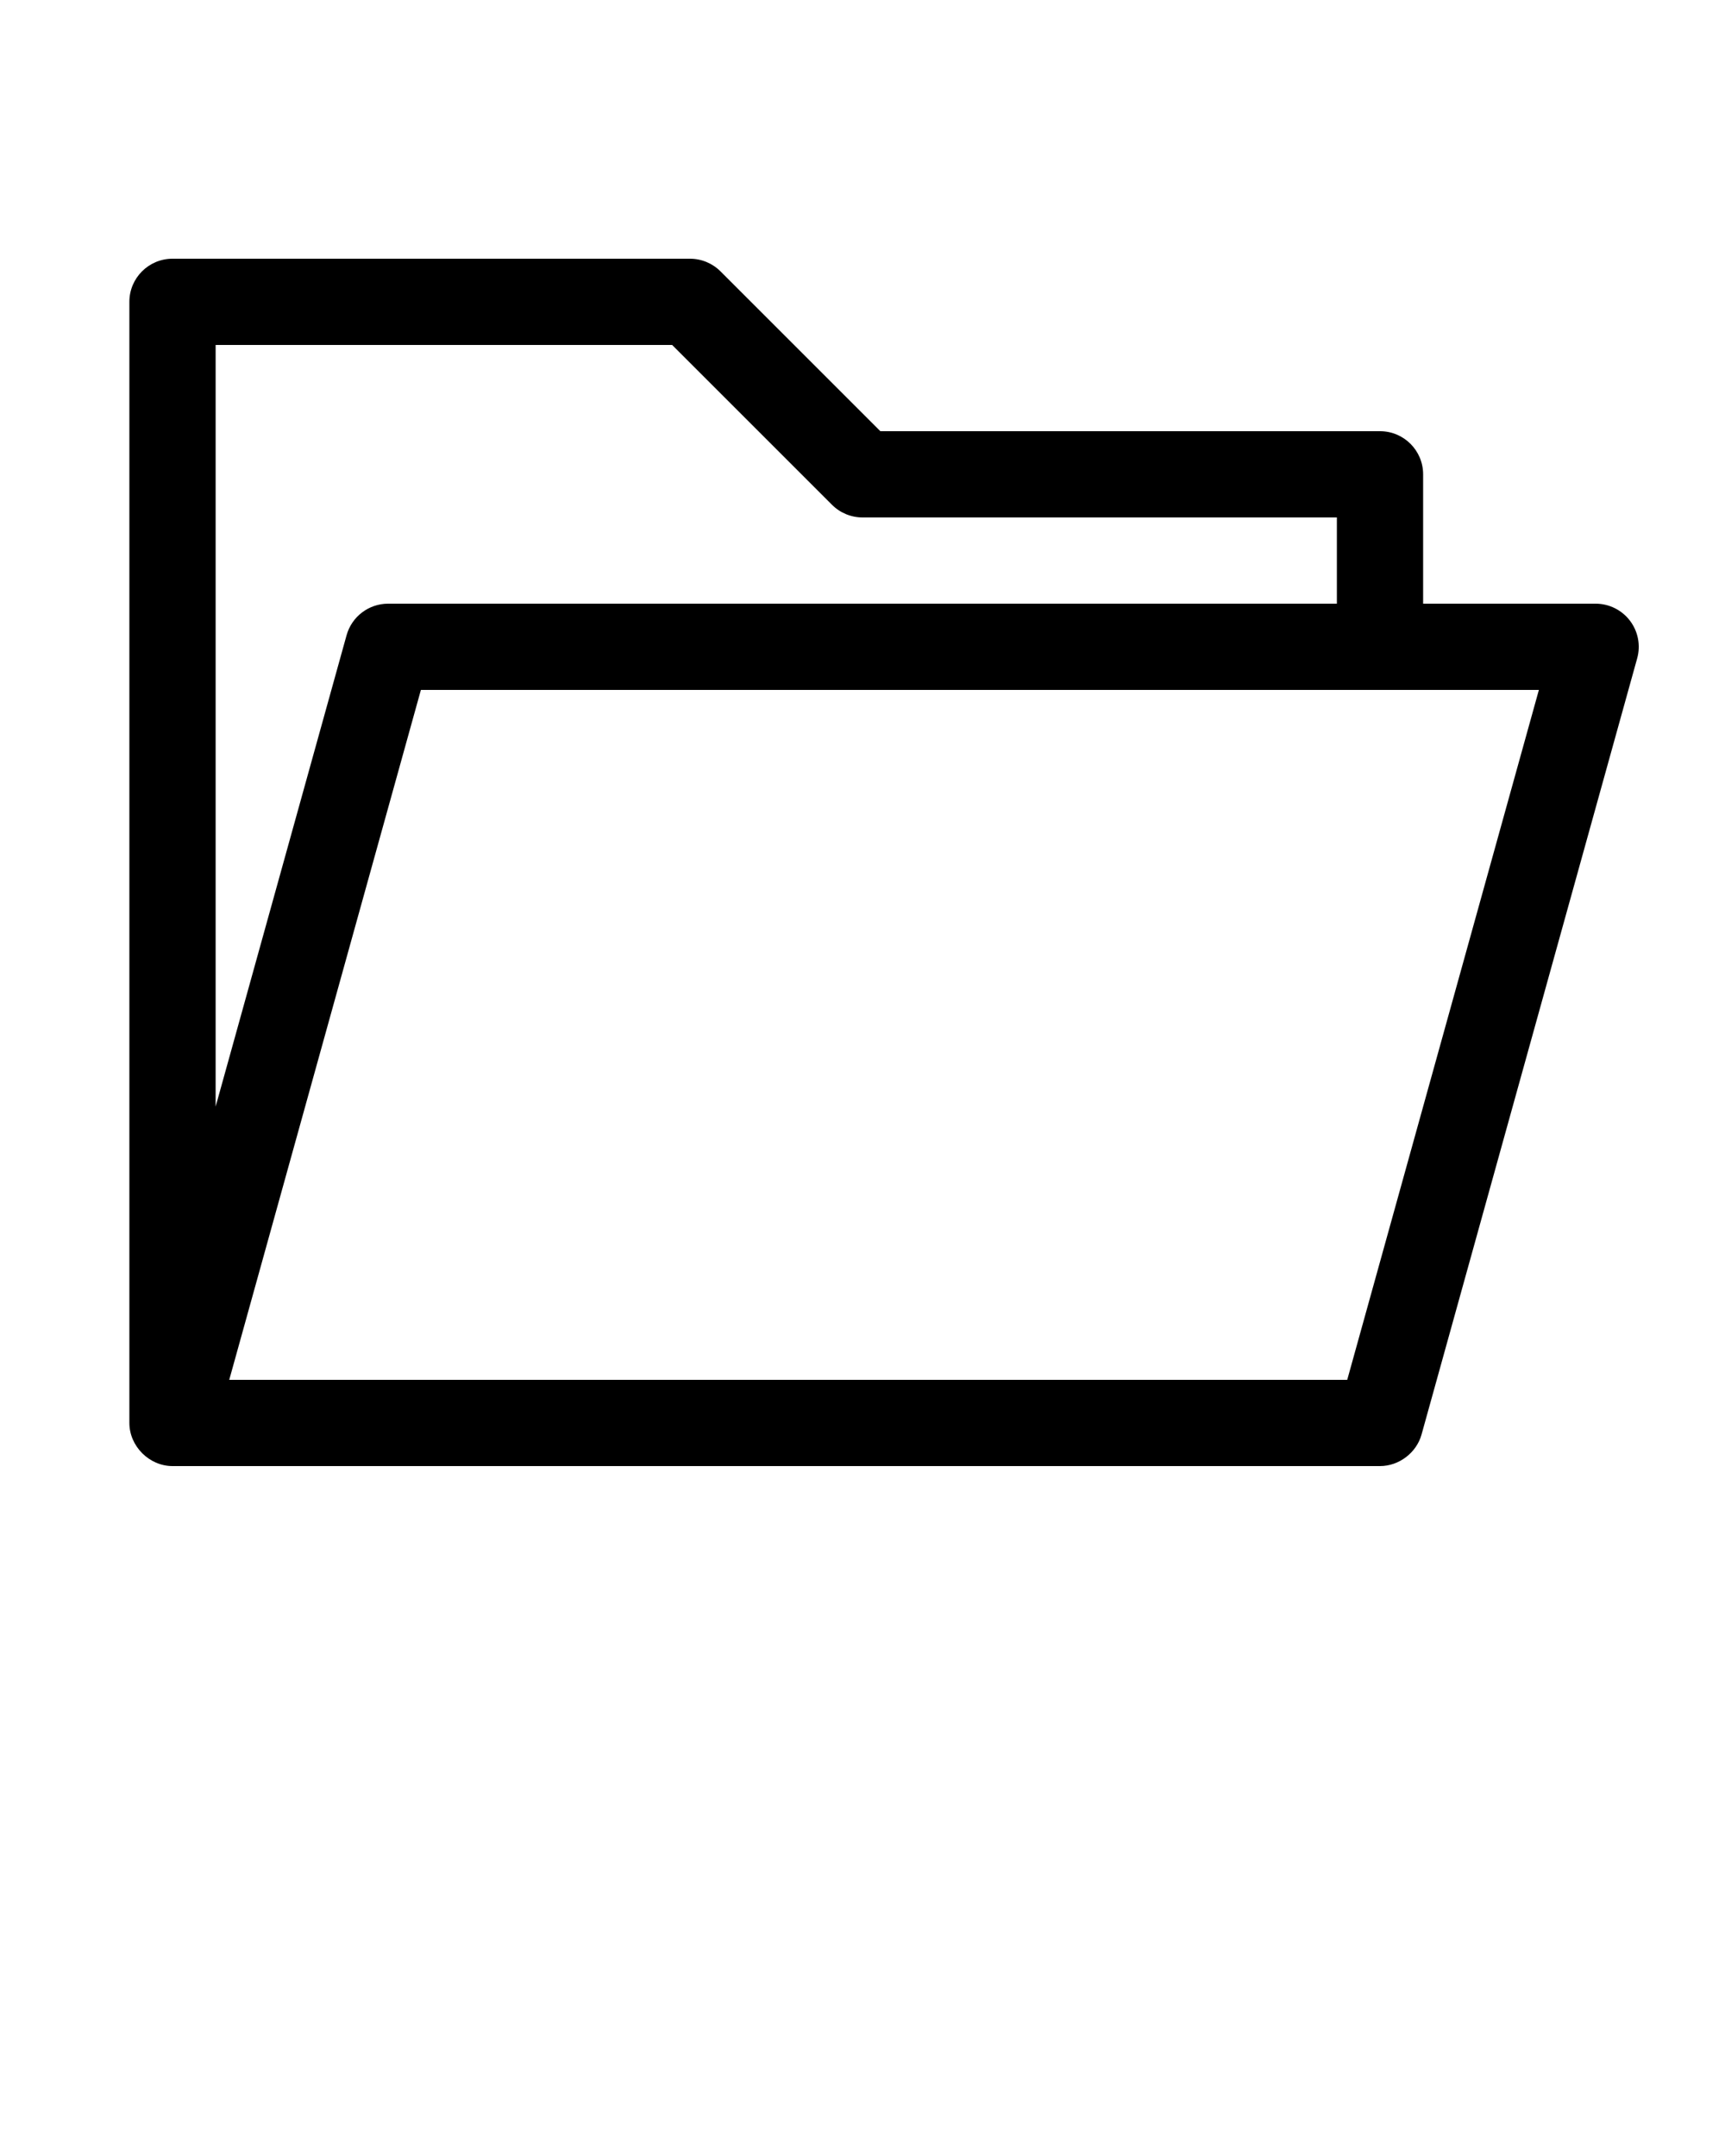 <svg xmlns="http://www.w3.org/2000/svg" xmlns:xlink="http://www.w3.org/1999/xlink" version="1.2" baseProfile="tiny" x="0px" y="0px" viewBox="0 0 100 125" xml:space="preserve"><path d="M92.5,35h-10v-7.5c0-1.381-1.119-2.5-2.5-2.5H51.035l-9.268-9.268C41.299,15.264,40.663,15,40,15H10   c-1.381,0-2.5,1.119-2.5,2.5v65c0,1.346,1.151,2.5,2.5,2.5h70c1.102,0,2.115-0.772,2.409-1.831l12.5-45   c0.209-0.753,0.054-1.56-0.419-2.182S93.281,35,92.5,35z M12.5,20h26.465l9.268,9.268C48.701,29.736,49.337,30,50,30h27.5v5h-55   c-1.123,0-2.108,0.749-2.409,1.831L12.5,64.158V20z M78.1,80h-0.6H13.289L24.4,40h64.811L78.1,80z"/></svg>
